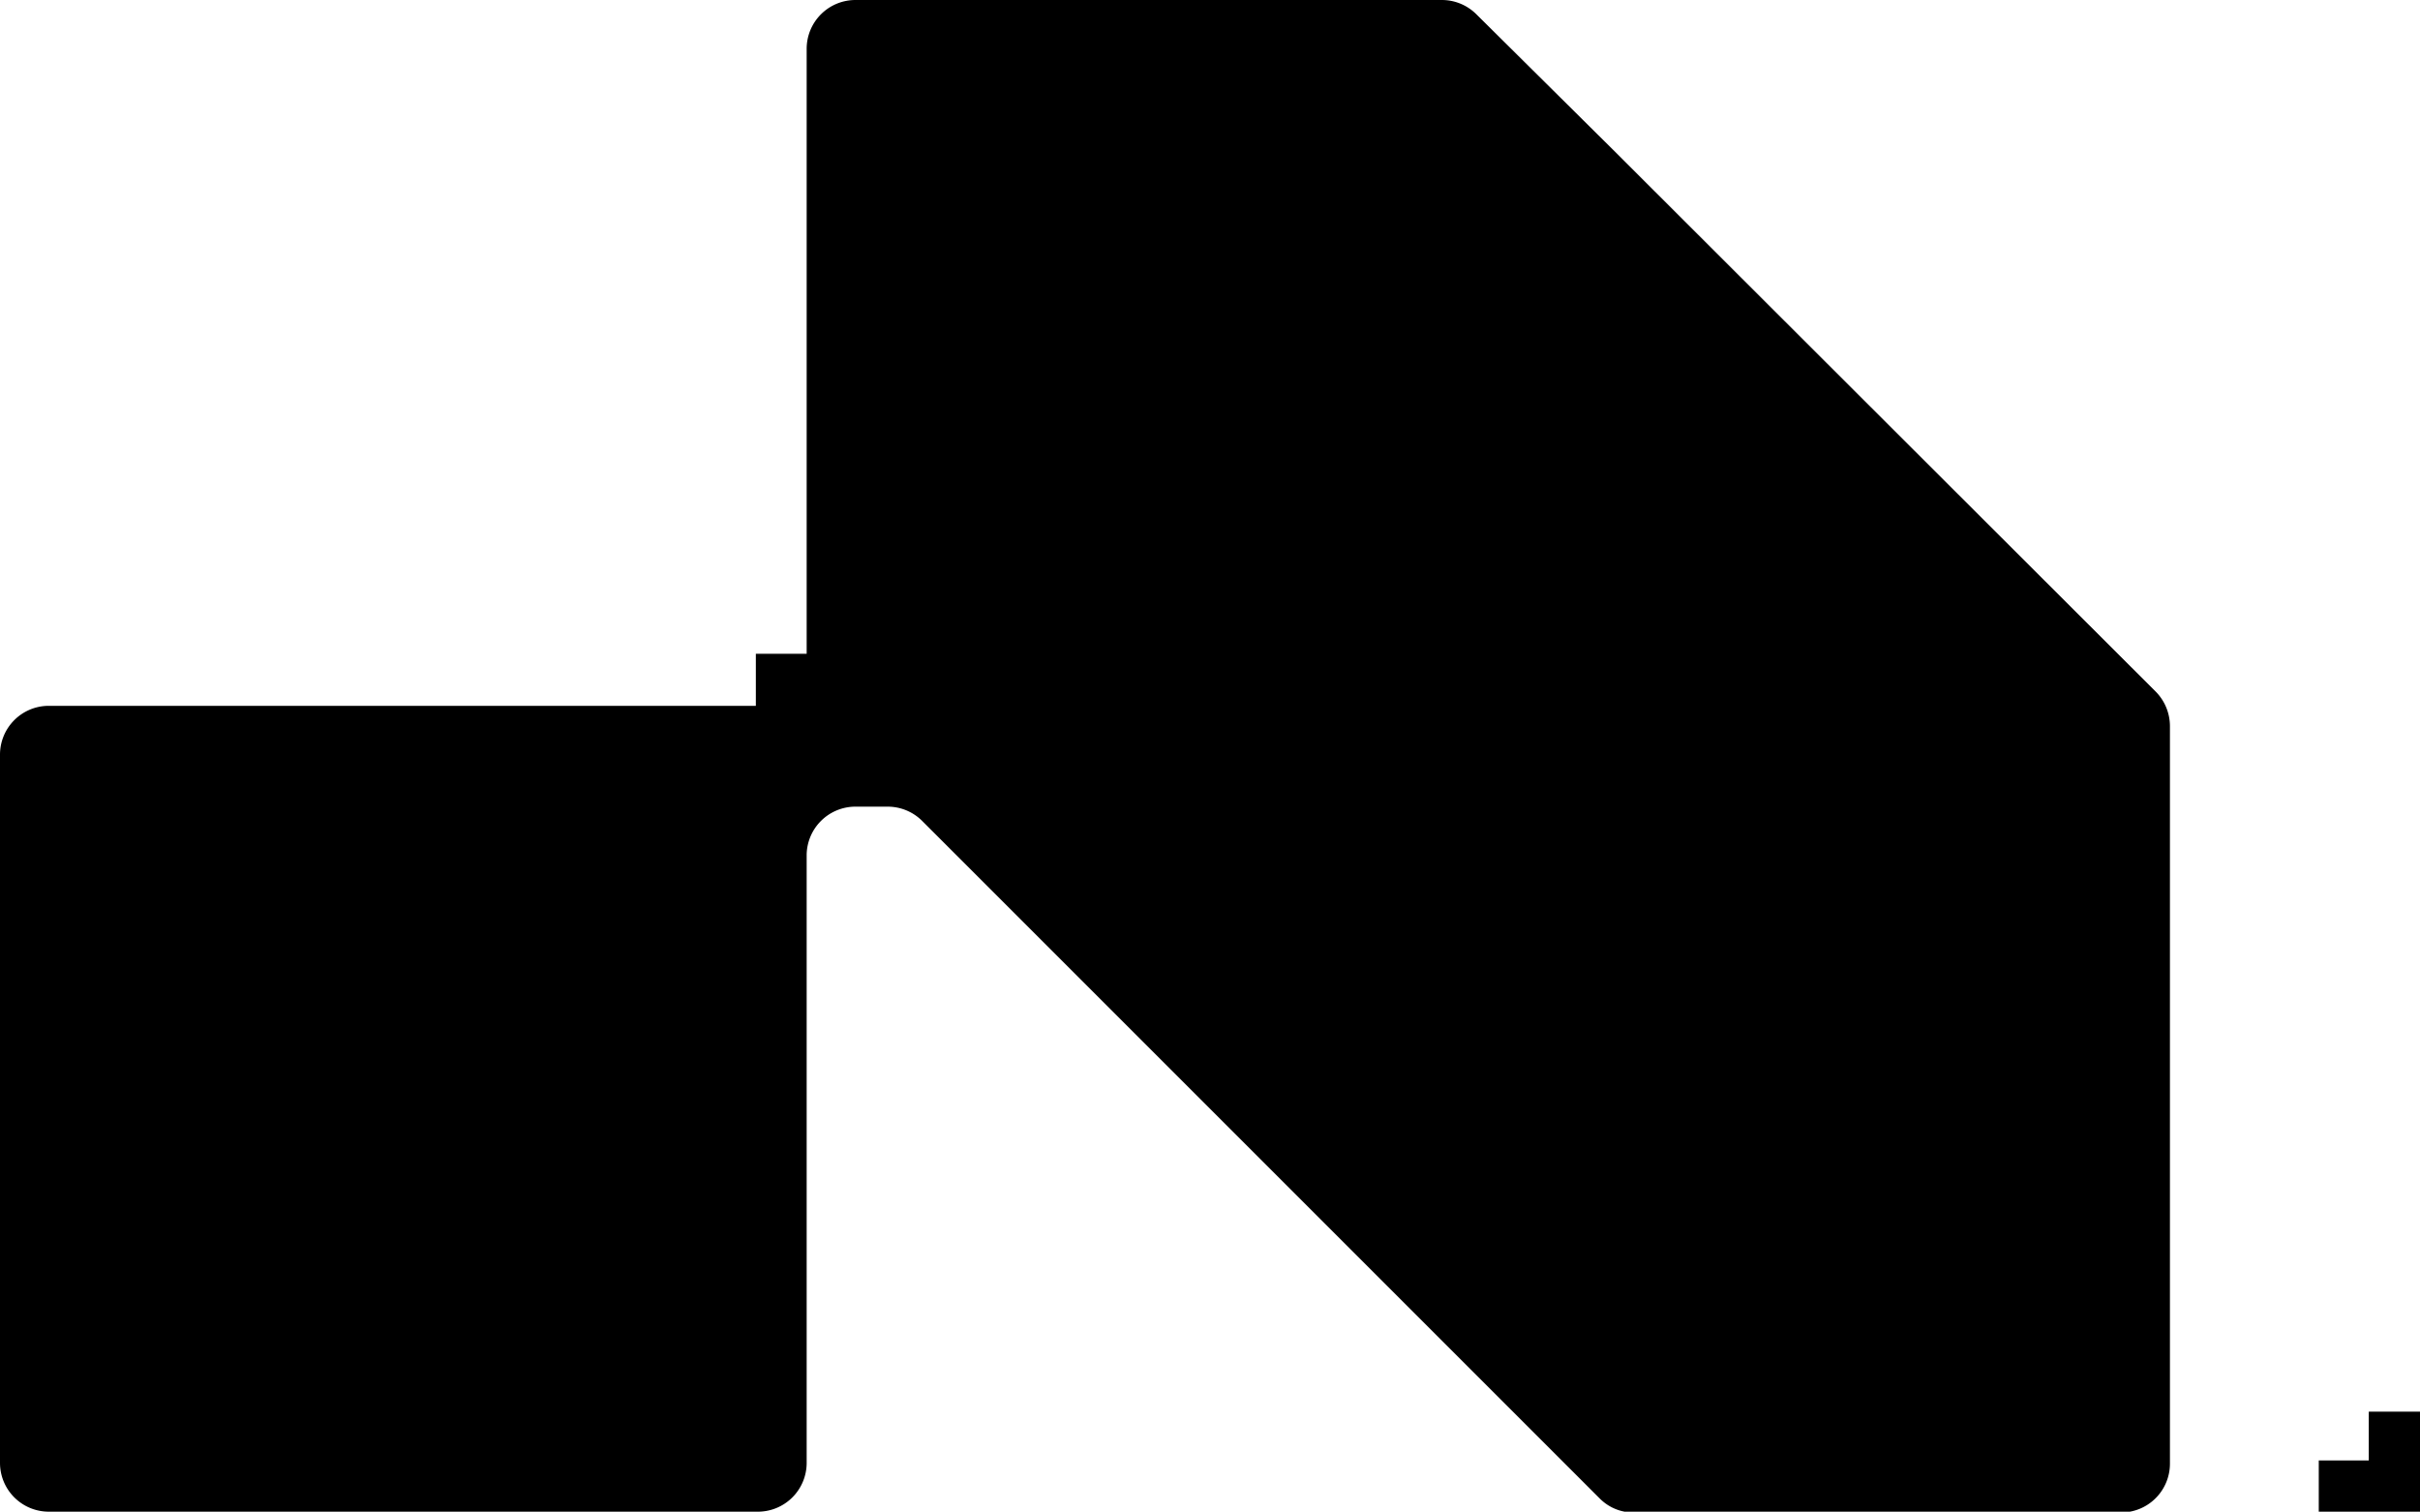<svg xmlns="http://www.w3.org/2000/svg" viewBox="0 0 60 37.48">
    <defs>
        <style>.cls-1{fill:#000;}</style>
    </defs>
    <title>logo</title>
    <g id="Layer_2" data-name="Layer 2">
        <g id="Layer_1-2" data-name="Layer 1">
            <path class="cls-1" d="M40,3.72,36.6.35A1.21,1.21,0,0,0,35.75,0H21.22A1.21,1.21,0,0,0,20,1.21v15H18.74V17.5H1.21A1.21,1.21,0,0,0,0,18.71V36.27a1.21,1.21,0,0,0,1.21,1.21H18.77A1.21,1.21,0,0,0,20,36.27V21.19A1.21,1.21,0,0,1,21.19,20H22a1.21,1.21,0,0,1,.86.35l11,11,5.8,5.8a1.17,1.17,0,0,0,.85.35H52.59a1.21,1.21,0,0,0,1.21-1.21V18a1.22,1.22,0,0,0-.36-.86Z" />
            <polygon class="cls-1" points="58.73 35 58.73 36.21 57.49 36.21 57.49 37.48 58.73 37.48 59.97 37.48 60 37.48 60 35 58.73 35" />
        </g>
    </g>
</svg>